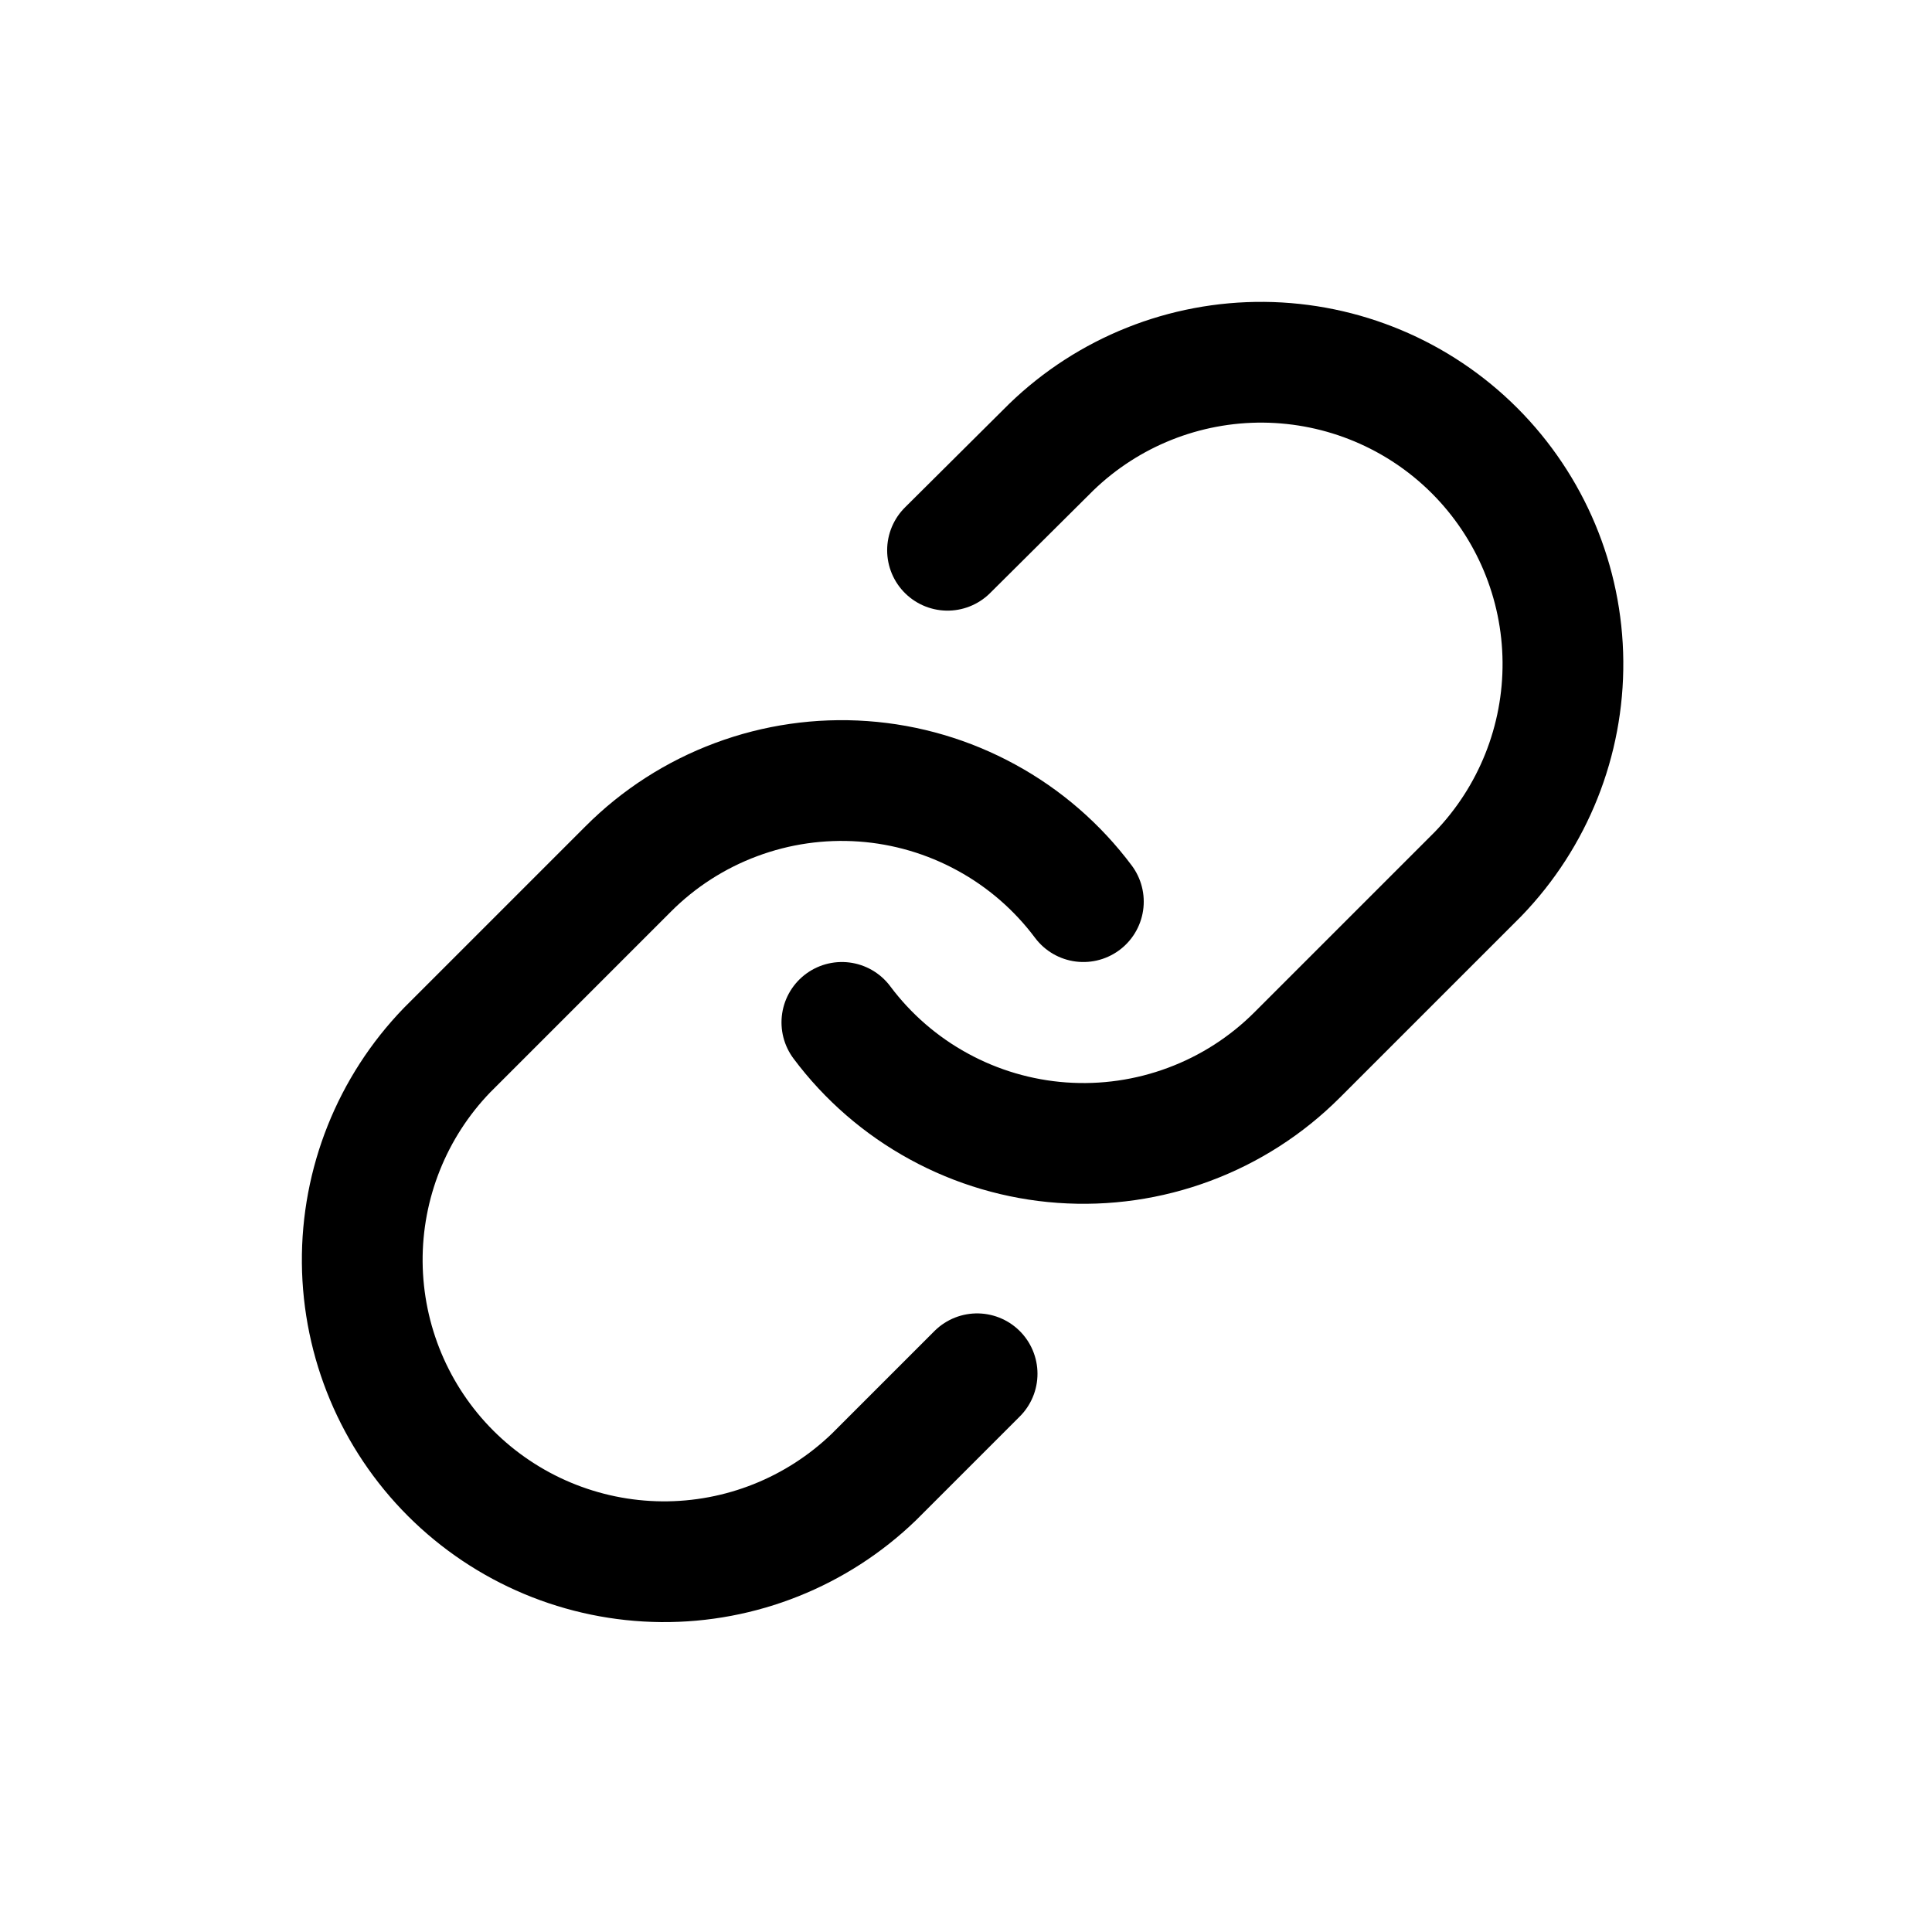 <svg width="32" height="32" viewBox="0 0 32 32" fill="none" xmlns="http://www.w3.org/2000/svg">
<rect width="32" height="32" fill="white"/>
<path d="M13.944 16.934C14.373 17.508 14.921 17.983 15.55 18.326C16.179 18.67 16.875 18.875 17.59 18.926C18.305 18.977 19.023 18.874 19.695 18.623C20.367 18.373 20.977 17.981 21.484 17.474L24.484 14.474C25.394 13.53 25.898 12.268 25.887 10.957C25.876 9.646 25.35 8.392 24.423 7.464C23.496 6.537 22.242 6.012 20.931 6C19.62 5.989 18.357 6.493 17.414 7.404L15.694 9.114" stroke="black" stroke-width="2" stroke-linecap="round" stroke-linejoin="round"/>
<path d="M17.944 14.934C17.514 14.359 16.966 13.884 16.337 13.541C15.708 13.197 15.012 12.992 14.297 12.941C13.582 12.89 12.864 12.993 12.192 13.244C11.521 13.494 10.91 13.886 10.404 14.394L7.404 17.394C6.493 18.337 5.989 19.6 6 20.911C6.012 22.222 6.537 23.476 7.464 24.403C8.392 25.33 9.646 25.855 10.957 25.867C12.268 25.878 13.53 25.374 14.474 24.464L16.184 22.754" stroke="black" stroke-width="2" stroke-linecap="round" stroke-linejoin="round"/>
</svg>
